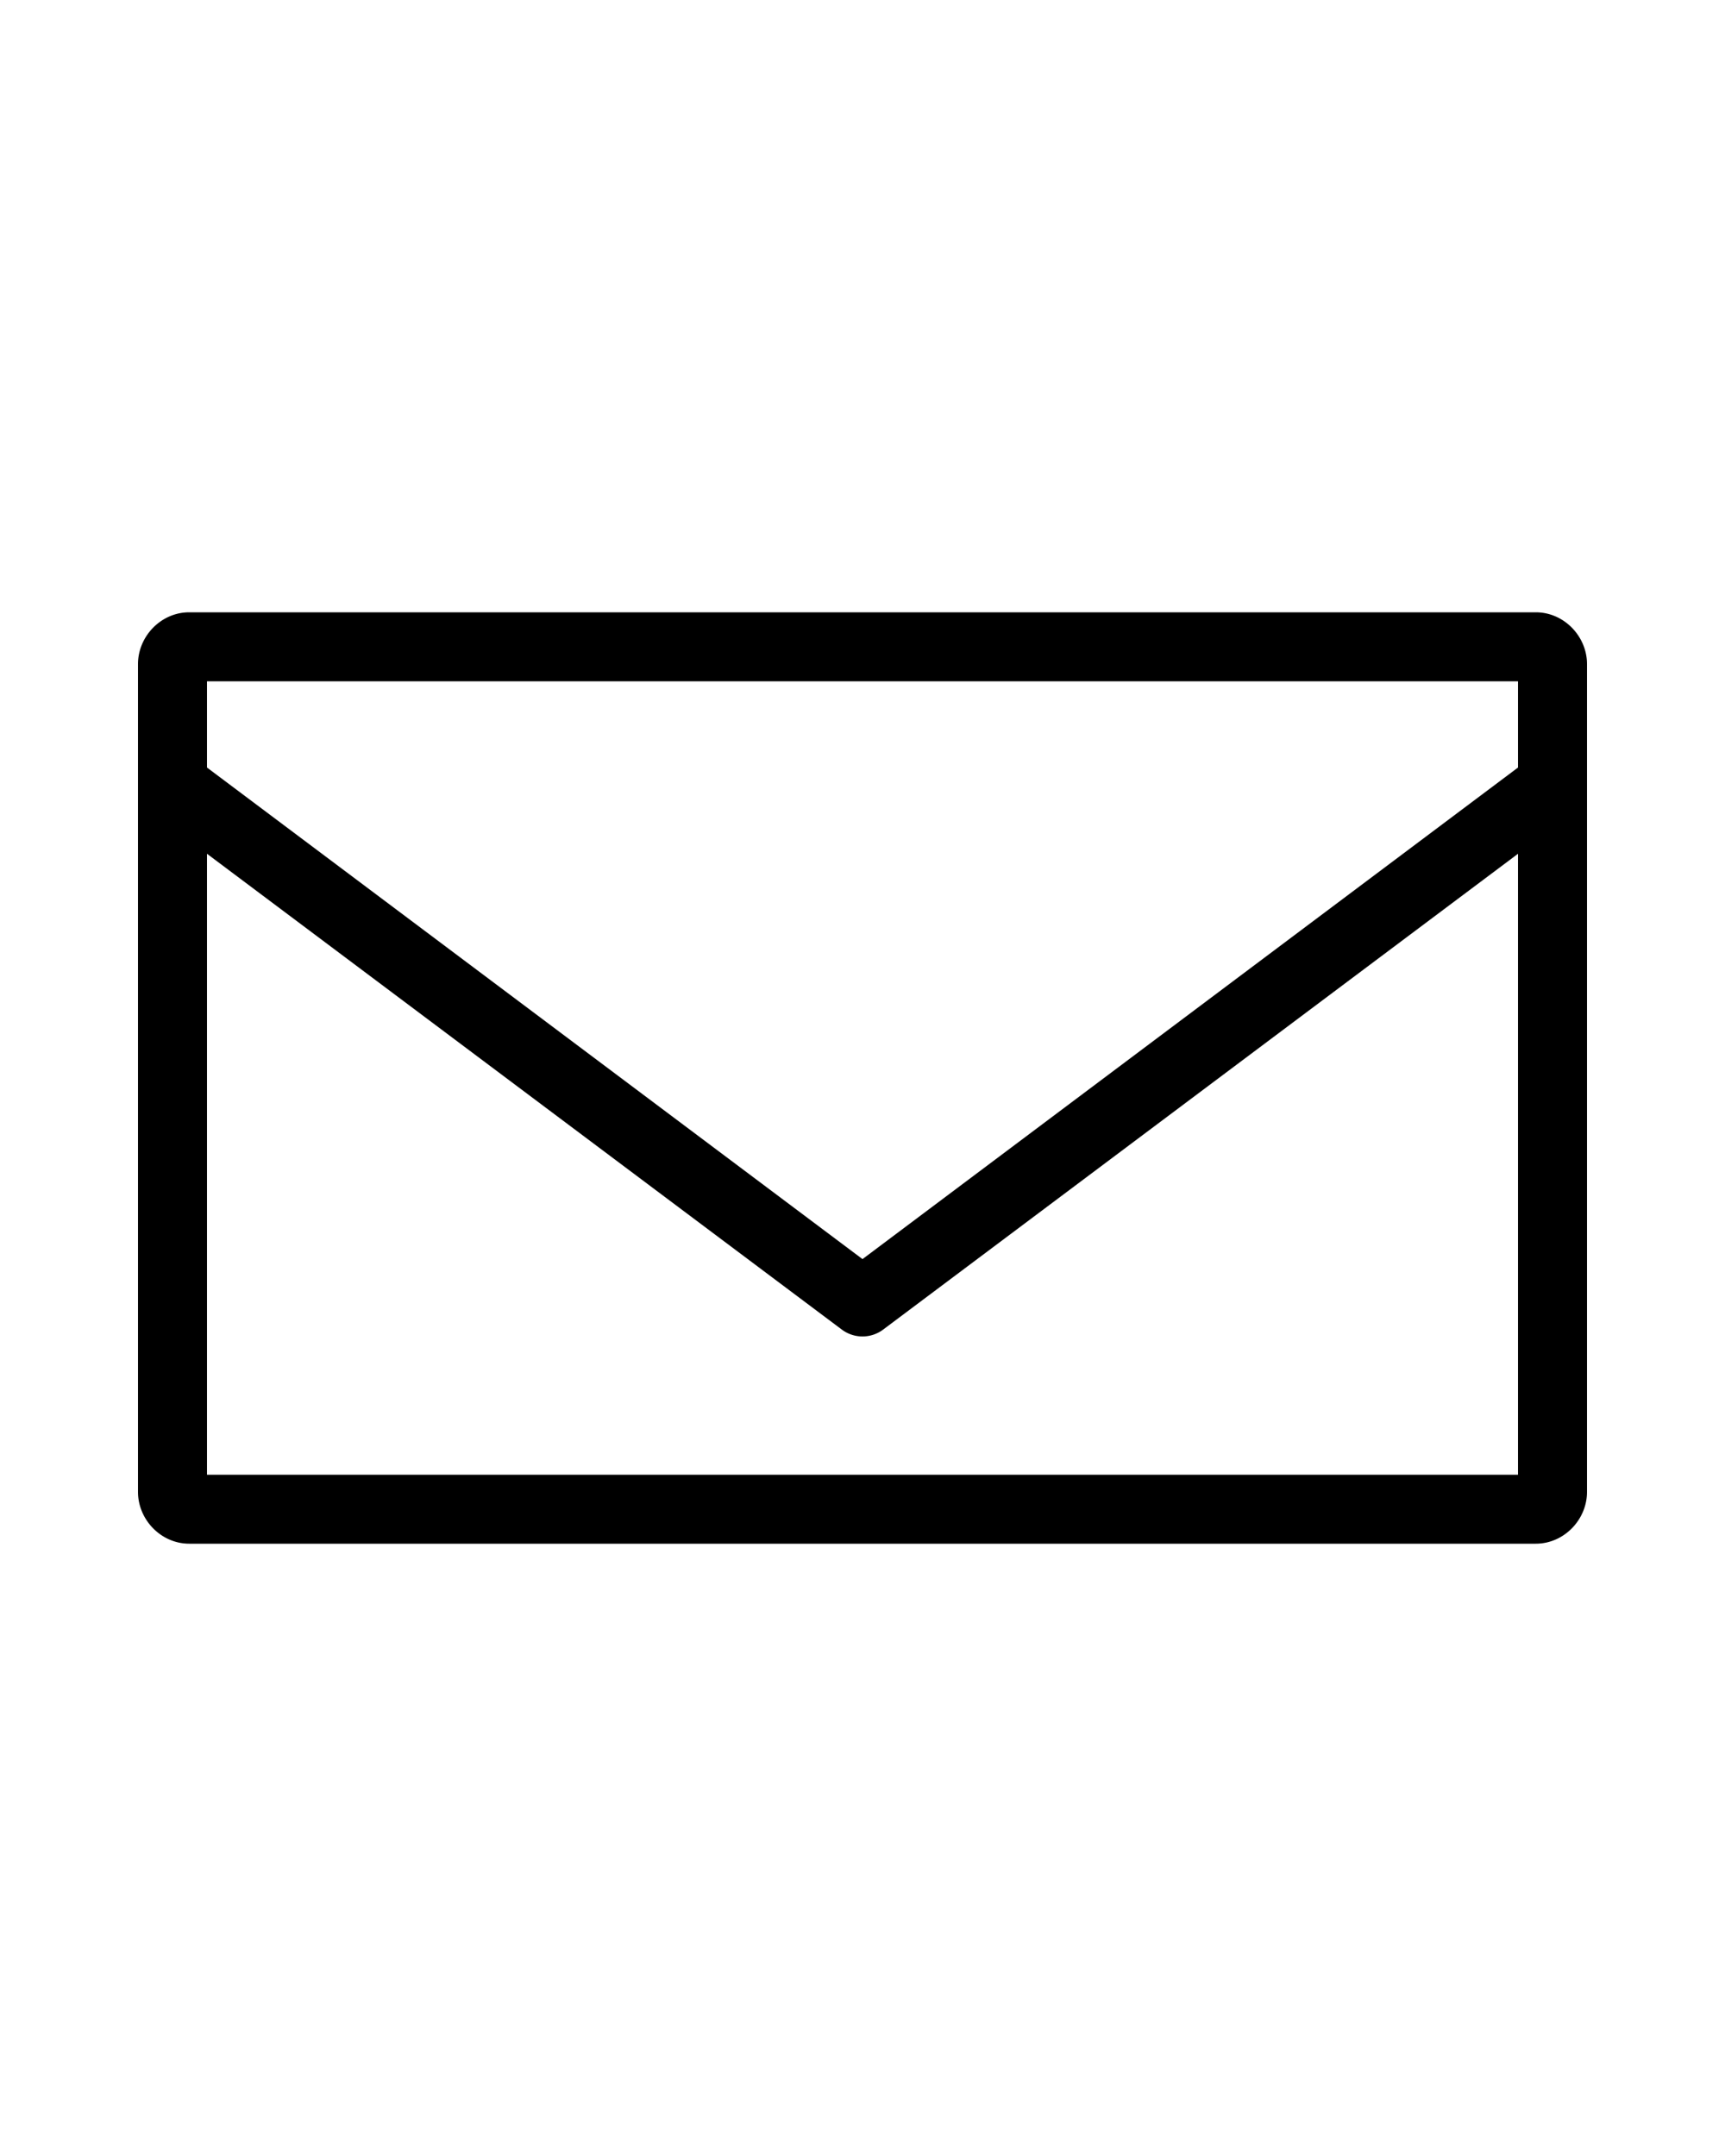 <?xml version="1.0" encoding="UTF-8" standalone="no"?>
<svg
   xmlns:dc="http://purl.org/dc/elements/1.1/"
   xmlns:cc="http://creativecommons.org/ns#"
   xmlns:rdf="http://www.w3.org/1999/02/22-rdf-syntax-ns#"
   xmlns:svg="http://www.w3.org/2000/svg"
   xmlns="http://www.w3.org/2000/svg"
   xmlns:sodipodi="http://sodipodi.sourceforge.net/DTD/sodipodi-0.dtd"
   xmlns:inkscape="http://www.inkscape.org/namespaces/inkscape"
   version="1.1"
   x="0px"
   y="0px"
   viewBox="0 0 100 125"
   id="svg841"
   sodipodi:docname="Email.svg"
   inkscape:version="1.0.1 (c497b03c, 2020-09-10)">
  <defs
     id="defs845" />
  <sodipodi:namedview
     pagecolor="#ffffff"
     bordercolor="#666666"
     borderopacity="1"
     objecttolerance="10"
     gridtolerance="10"
     guidetolerance="10"
     inkscape:pageopacity="0"
     inkscape:pageshadow="2"
     inkscape:window-width="1920"
     inkscape:window-height="1035"
     id="namedview843"
     showgrid="false"
     inkscape:zoom="5.74"
     inkscape:cx="50"
     inkscape:cy="55.531359"
     inkscape:window-x="0"
     inkscape:window-y="23"
     inkscape:window-maximized="1"
     inkscape:current-layer="svg841"
     inkscape:document-rotation="0" />
  <g
     transform="translate(1e-7,-939.862)"
     id="g835">
    <path
       style="color:#000000;text-indent:0;text-transform:none;direction:ltr;baseline-shift:baseline;enable-background:accumulate"
       d="m 10.969,975.362 c -1.641,0 -2.969,1.399 -2.969,3 v 48 c 0,1.601 1.328,3 2.969,3 h 78.062 c 1.641,0 2.969,-1.399 2.969,-3 v -48 c 0,-1.601 -1.328,-3 -2.969,-3 H 10.969 Z m 1.031,4 h 76 v 5 L 50,1012.862 12,984.362 Z m 0,10 36.812,27.594 a 2,2 0 0 0 2.375,0 L 88,989.362 v 36 H 12 Z"
       fill="#000000"
       fill-opacity="1"
       stroke="none"
       marker="none"
       visibility="visible"
       display="inline"
       overflow="visible"
       id="path833" />
  </g>
</svg>
